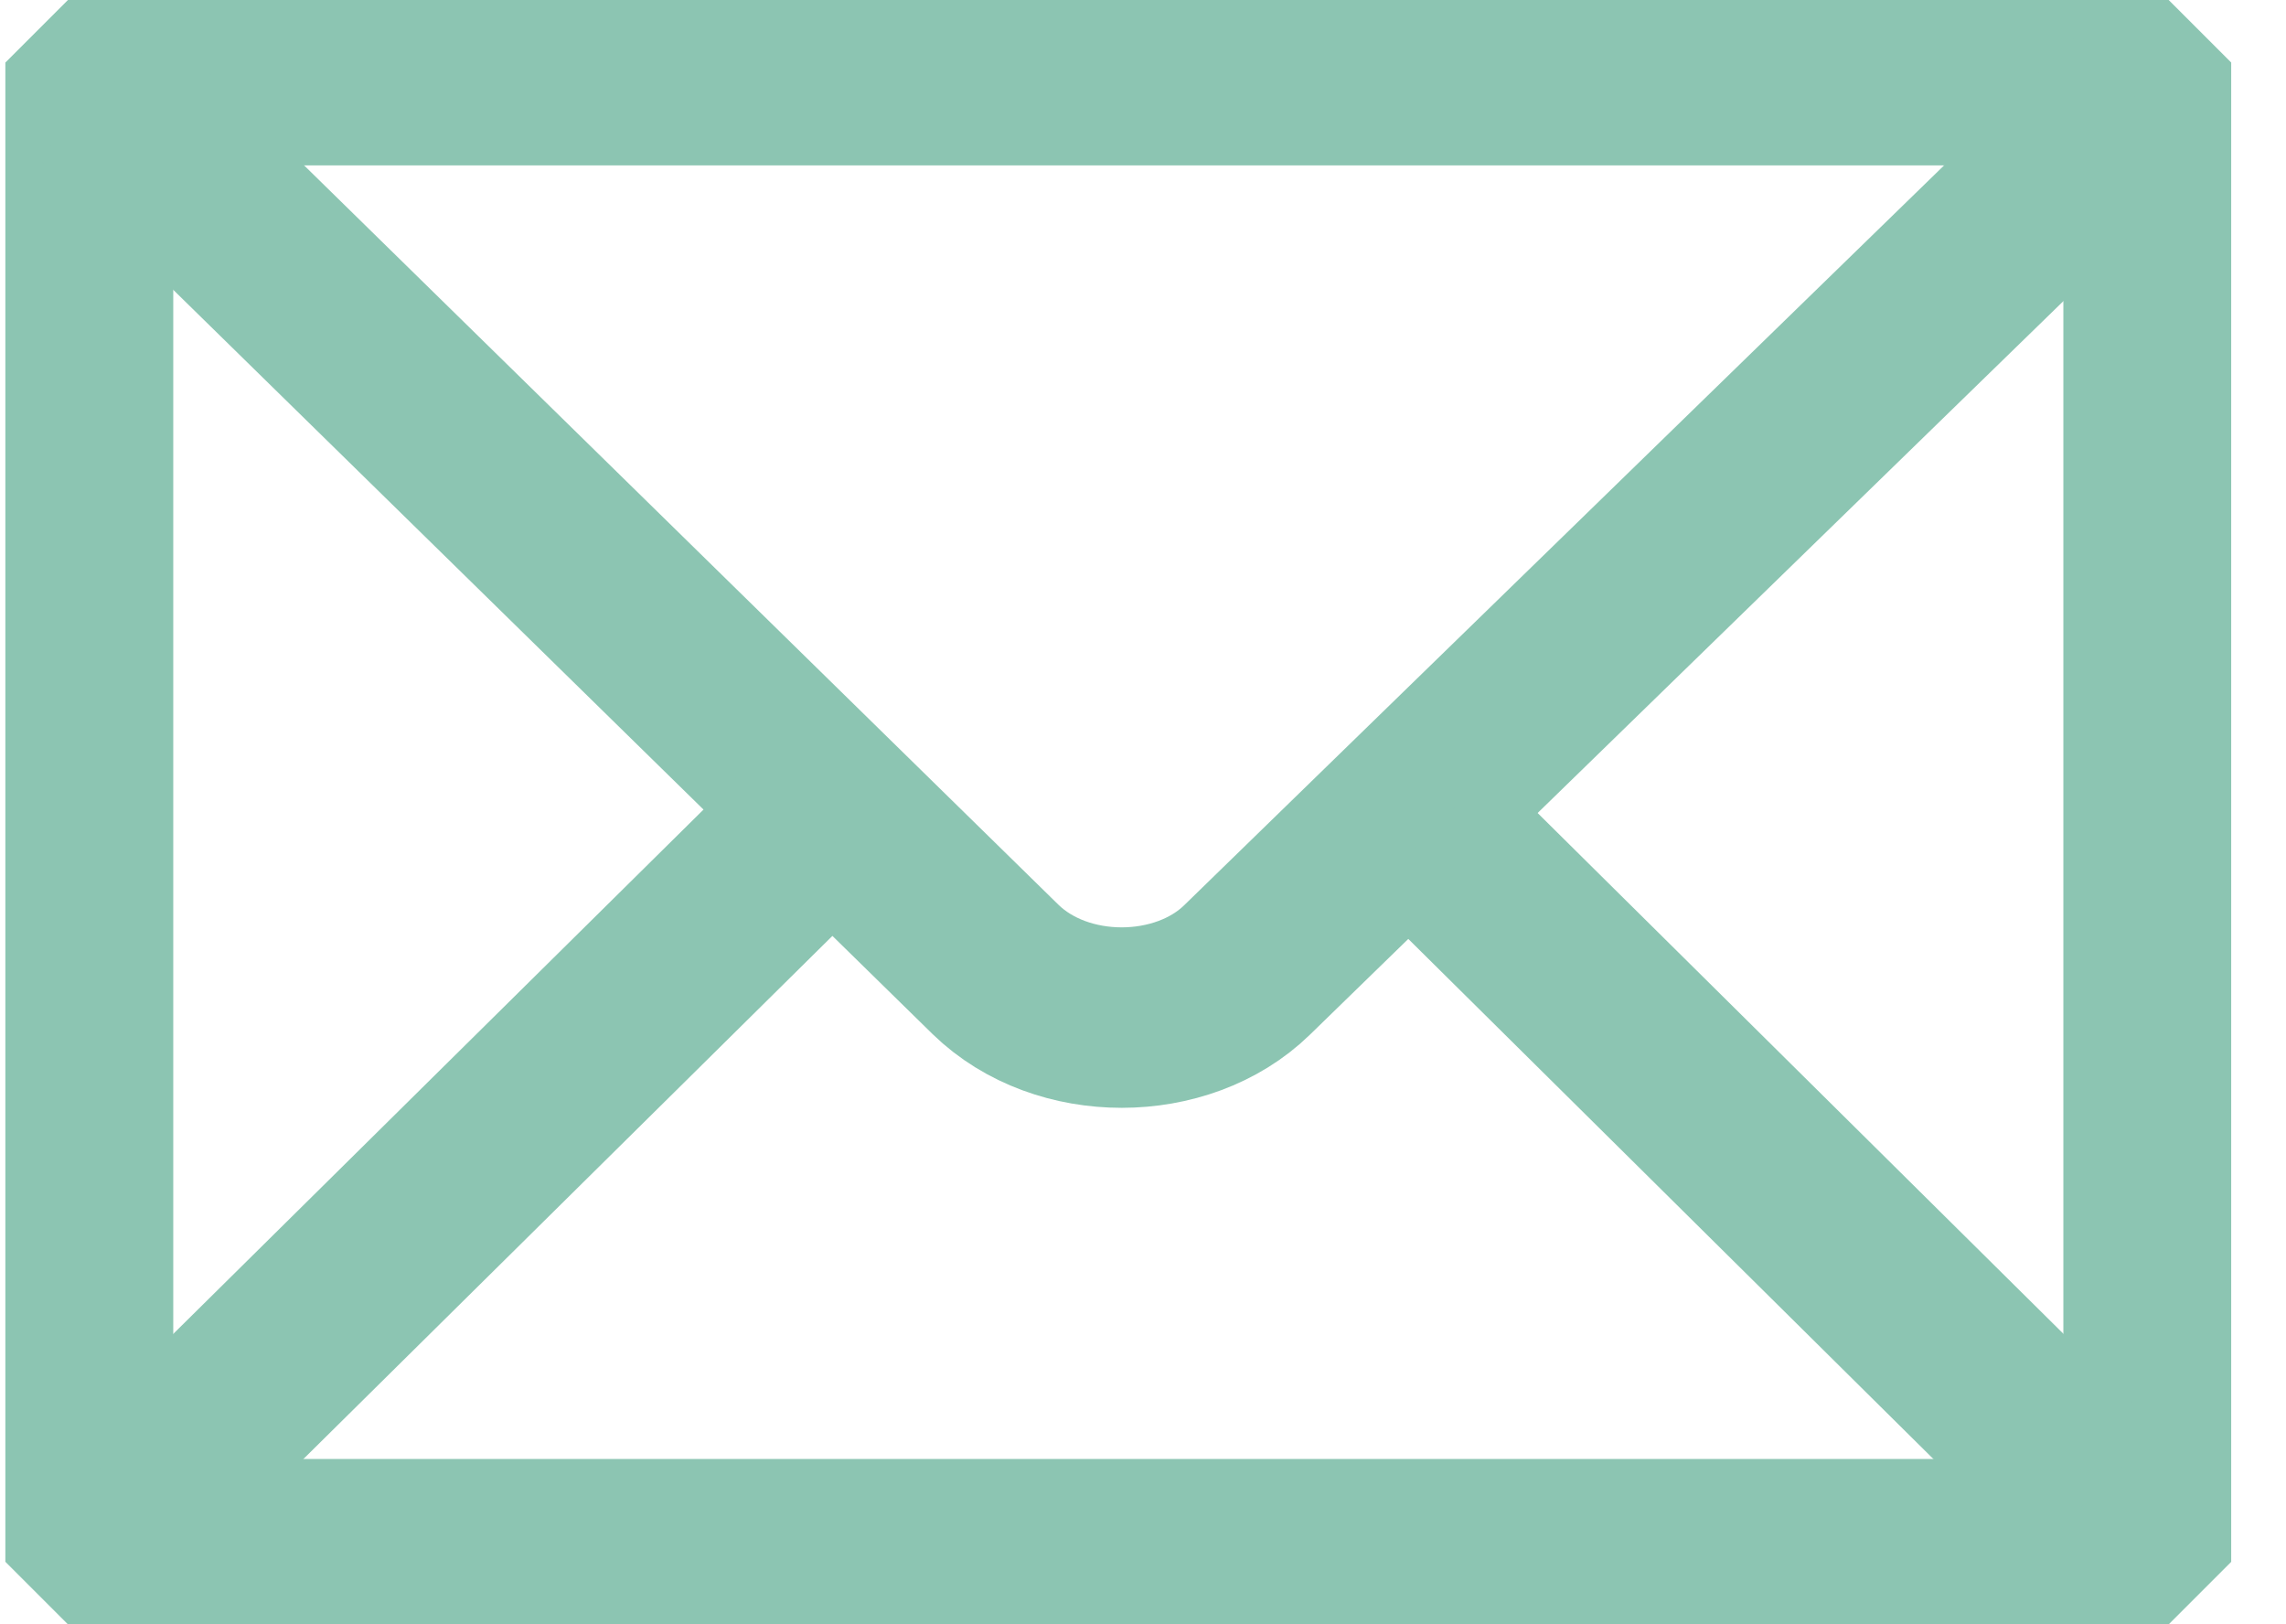 <svg width="38" height="27" viewBox="0 0 38 27" fill="none" xmlns="http://www.w3.org/2000/svg">
<g id="Email" clip-path="url(#clip0_201_240)">
<path id="path2451" d="M35.799 25.752V1.249H1.38V25.752H35.799Z" stroke="#8CC5B2" stroke-width="3" stroke-linejoin="bevel"/>
<path id="path2455" d="M1.7 1.561L16.548 16.114C17.649 17.187 19.651 17.174 20.729 16.124L35.567 1.678" stroke="#8CC5B2" stroke-width="3"/>
<path id="path2457" d="M2.21 24.945L13.587 13.695" stroke="#8CC5B2" stroke-width="3"/>
<path id="path2459" d="M34.838 24.815L23.768 13.851" stroke="#8CC5B2" stroke-width="3"/>
</g>
<defs>
<clipPath id="clip0_201_240">
<rect width="37" height="27" fill="white" transform="translate(0.089)"/>
</clipPath>
</defs>
</svg>
